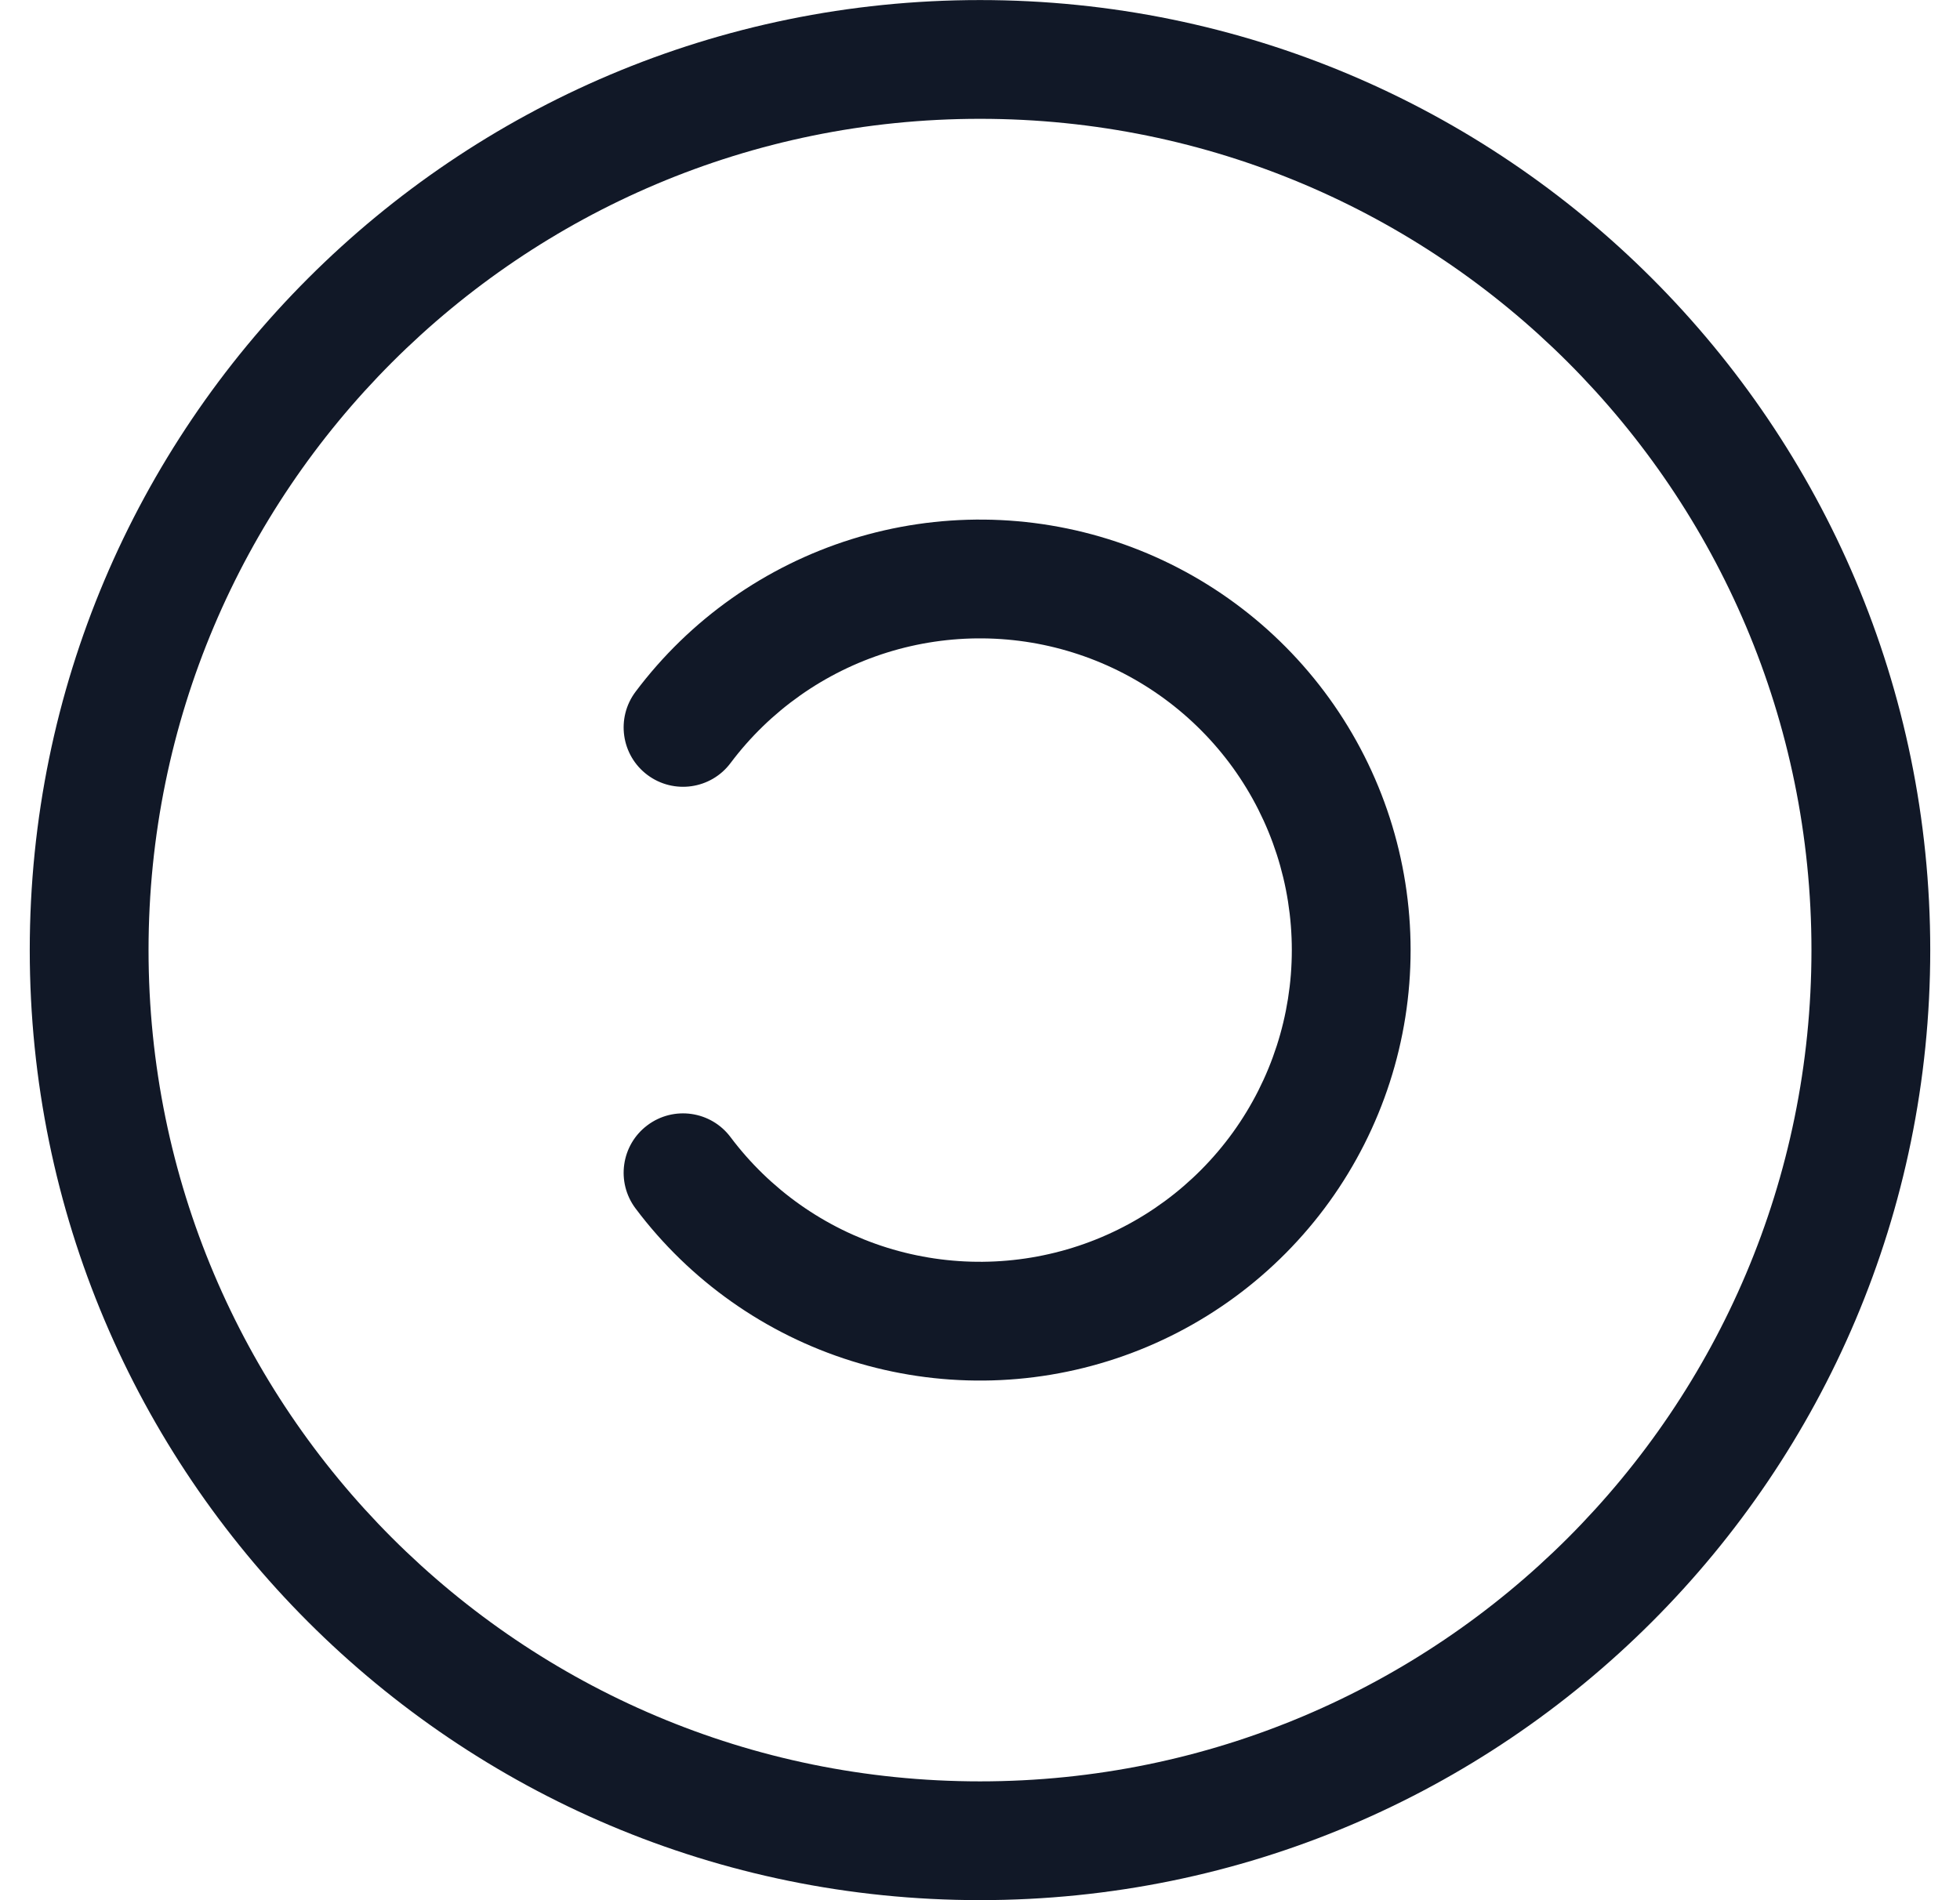 <svg width="33" height="32" viewBox="0 0 33 32" fill="none" xmlns="http://www.w3.org/2000/svg">
<path fill-rule="evenodd" clip-rule="evenodd" d="M2.501 16C2.501 8.268 8.768 2.001 16.5 2.001C24.231 2.001 30.499 8.268 30.499 16C30.499 23.731 24.231 29.999 16.5 29.999C8.768 29.999 2.501 23.731 2.501 16ZM16.5 0.001C7.664 0.001 0.501 7.164 0.501 16C0.501 24.836 7.664 31.999 16.5 31.999C25.336 31.999 32.499 24.836 32.499 16C32.499 7.164 25.336 0.001 16.5 0.001ZM14.935 10.989C15.986 10.661 17.115 10.671 18.16 11.02C19.205 11.368 20.114 12.037 20.759 12.93C21.403 13.824 21.75 14.898 21.75 16C21.75 17.102 21.403 18.175 20.759 19.069C20.114 19.963 19.205 20.632 18.16 20.98C17.115 21.328 15.986 21.339 14.935 21.011C13.883 20.682 12.961 20.031 12.3 19.15C11.969 18.708 11.342 18.618 10.9 18.95C10.458 19.281 10.369 19.908 10.7 20.35C11.613 21.567 12.886 22.466 14.338 22.92C15.791 23.373 17.349 23.359 18.793 22.877C20.236 22.396 21.491 21.473 22.381 20.239C23.271 19.004 23.75 17.521 23.75 16C23.75 14.478 23.271 12.995 22.381 11.761C21.491 10.527 20.236 9.603 18.793 9.122C17.349 8.641 15.791 8.626 14.338 9.08C12.886 9.534 11.613 10.433 10.7 11.65C10.369 12.092 10.458 12.719 10.9 13.05C11.342 13.381 11.969 13.292 12.3 12.85C12.961 11.969 13.883 11.318 14.935 10.989Z" fill="#111827"/>
</svg>
